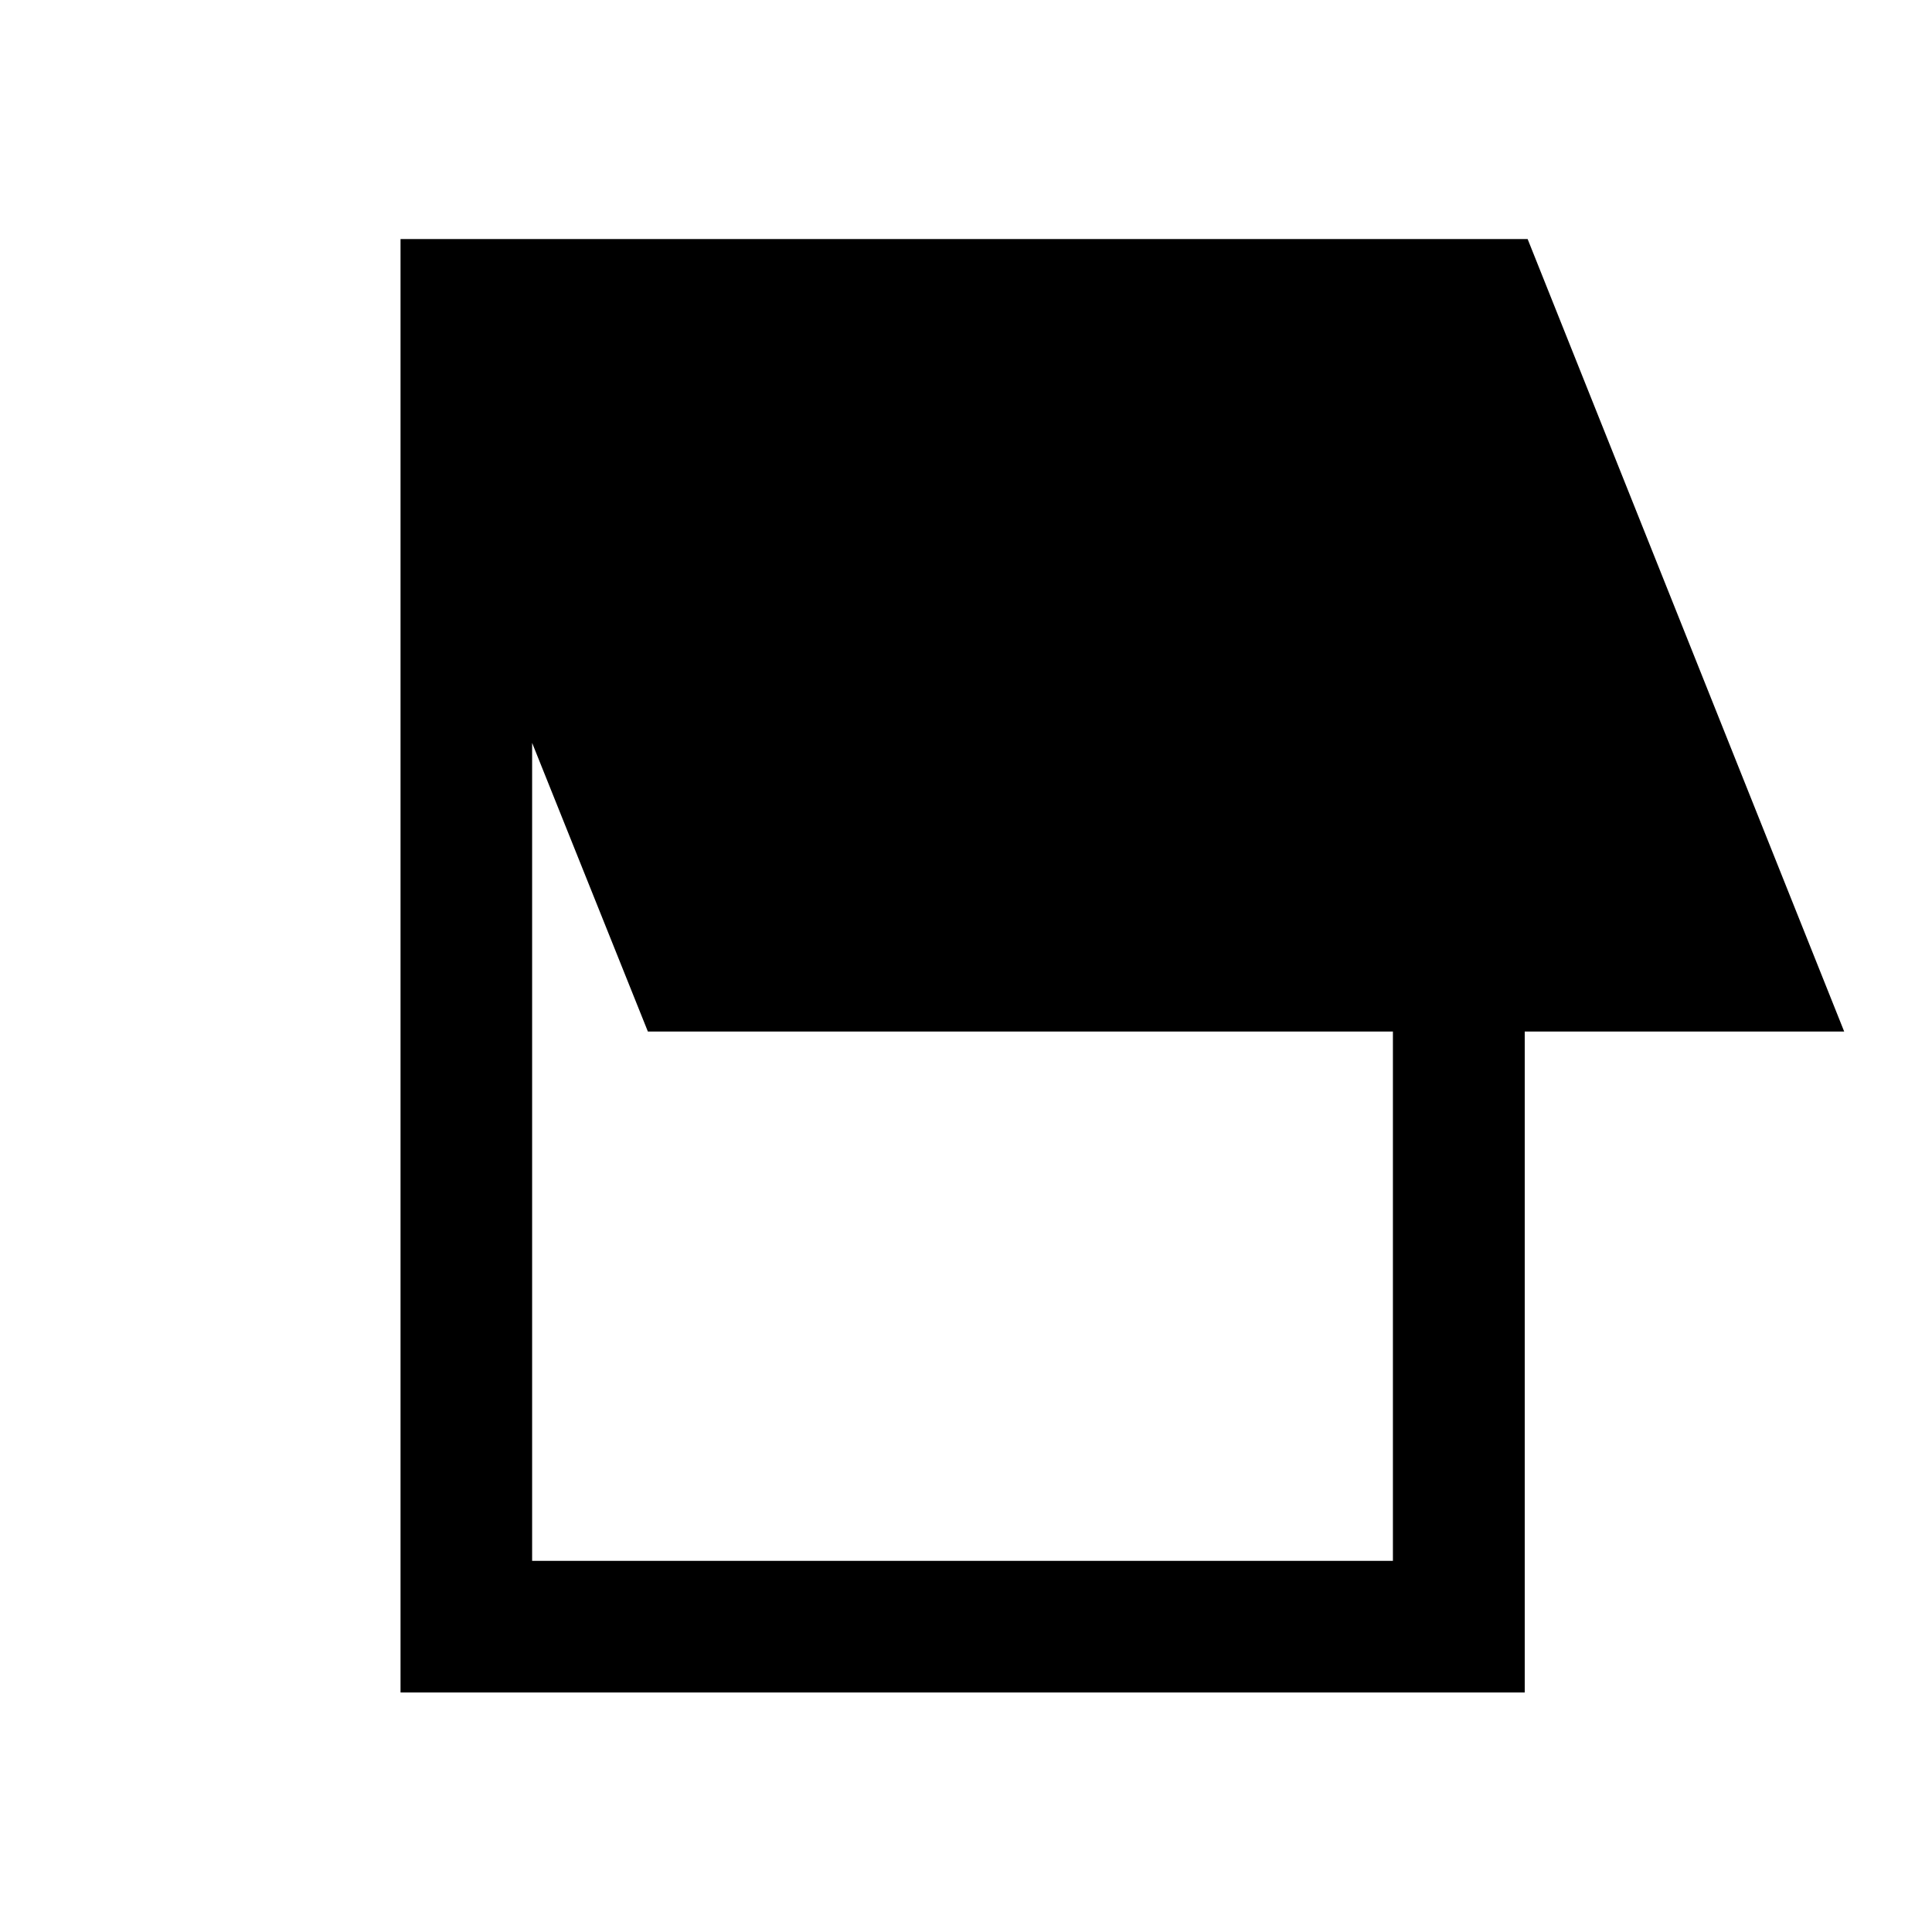 <svg xmlns="http://www.w3.org/2000/svg" height="48" viewBox="0 -960 960 960" width="48"><path d="M199.02-119.02v-722.2h560.05l157.3 393.79H757.63v328.41H199.02Zm65.39-65.39h427.72v-263.02h-370.2l-57.52-143.44v406.46Z"/></svg>
